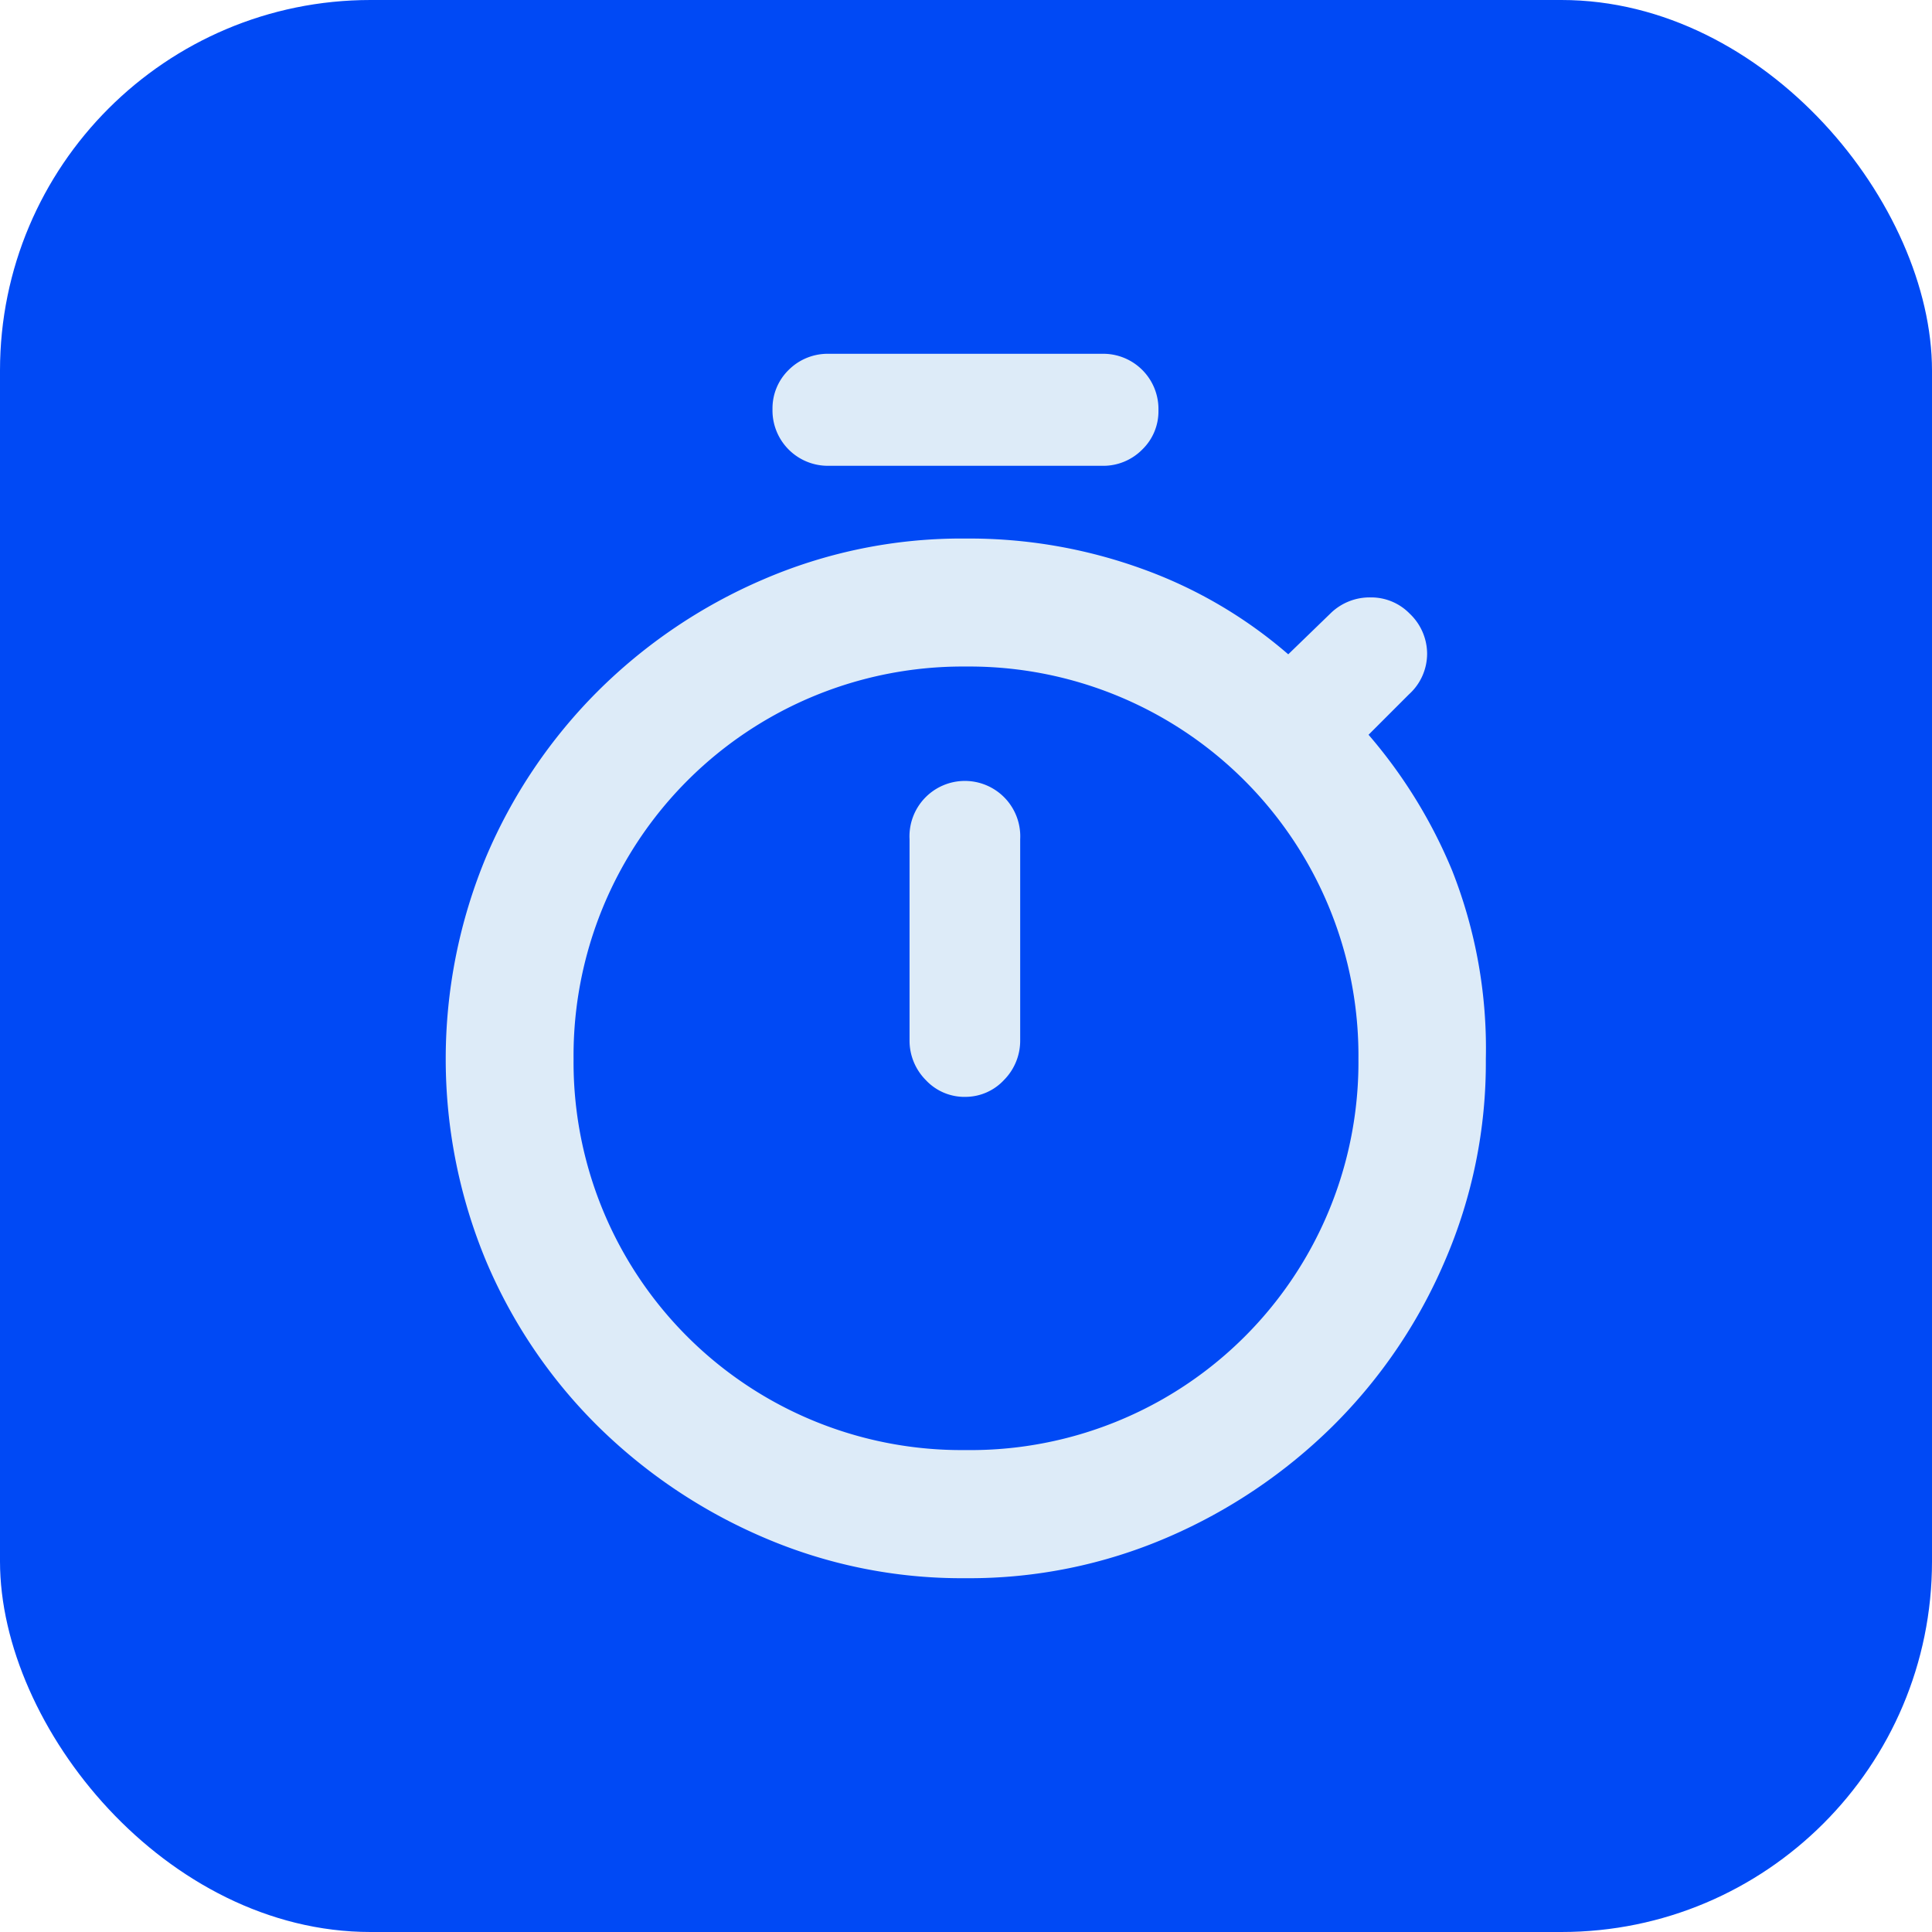 <svg id="Calque_1" data-name="Calque 1" xmlns="http://www.w3.org/2000/svg" viewBox="0 0 128 128"><defs><style>.cls-1{fill:#0049f5;}.cls-2{fill:#ddebf8;}</style></defs><title>icon</title><rect class="cls-1" width="128" height="128" rx="24.55"/><path class="cls-2" d="M54.93,30.86a3.67,3.67,0,0,1-3.75-3.76,3.56,3.56,0,0,1,1.07-2.59,3.66,3.66,0,0,1,2.68-1.07H73a3.66,3.66,0,0,1,3.75,3.75,3.52,3.52,0,0,1-1.07,2.59A3.63,3.63,0,0,1,73,30.86Zm9,41.81a3.49,3.49,0,0,0,2.59-1.12,3.7,3.7,0,0,0,1.07-2.64V55.6a3.67,3.67,0,1,0-7.33,0V68.91a3.7,3.7,0,0,0,1.07,2.64A3.5,3.5,0,0,0,64,72.67Zm0,31.89a33.15,33.15,0,0,1-13.41-2.73,35.56,35.56,0,0,1-10.94-7.37,34,34,0,0,1-7.37-10.9,34.84,34.84,0,0,1,0-26.8,34.59,34.59,0,0,1,7.37-10.94,35.15,35.15,0,0,1,10.94-7.41A33.15,33.15,0,0,1,64,35.68a33.64,33.64,0,0,1,11.65,2,30.56,30.56,0,0,1,9.7,5.67l2.86-2.77a3.7,3.7,0,0,1,2.59-1,3.56,3.56,0,0,1,2.59,1.07,3.67,3.67,0,0,1,1.16,2.64A3.63,3.63,0,0,1,93.35,46l-2.68,2.68a33.18,33.18,0,0,1,5.54,9,32.06,32.06,0,0,1,2.23,12.5,33.07,33.07,0,0,1-2.73,13.4,34.4,34.4,0,0,1-7.41,10.9,35.56,35.56,0,0,1-10.94,7.37A33.14,33.14,0,0,1,64,104.56Zm0-8.49A25.7,25.7,0,0,0,90,70.16a25.78,25.78,0,0,0-26-26,25.78,25.78,0,0,0-26,26A25.7,25.7,0,0,0,64,96.07Z" transform="translate(0 0)"/></svg>